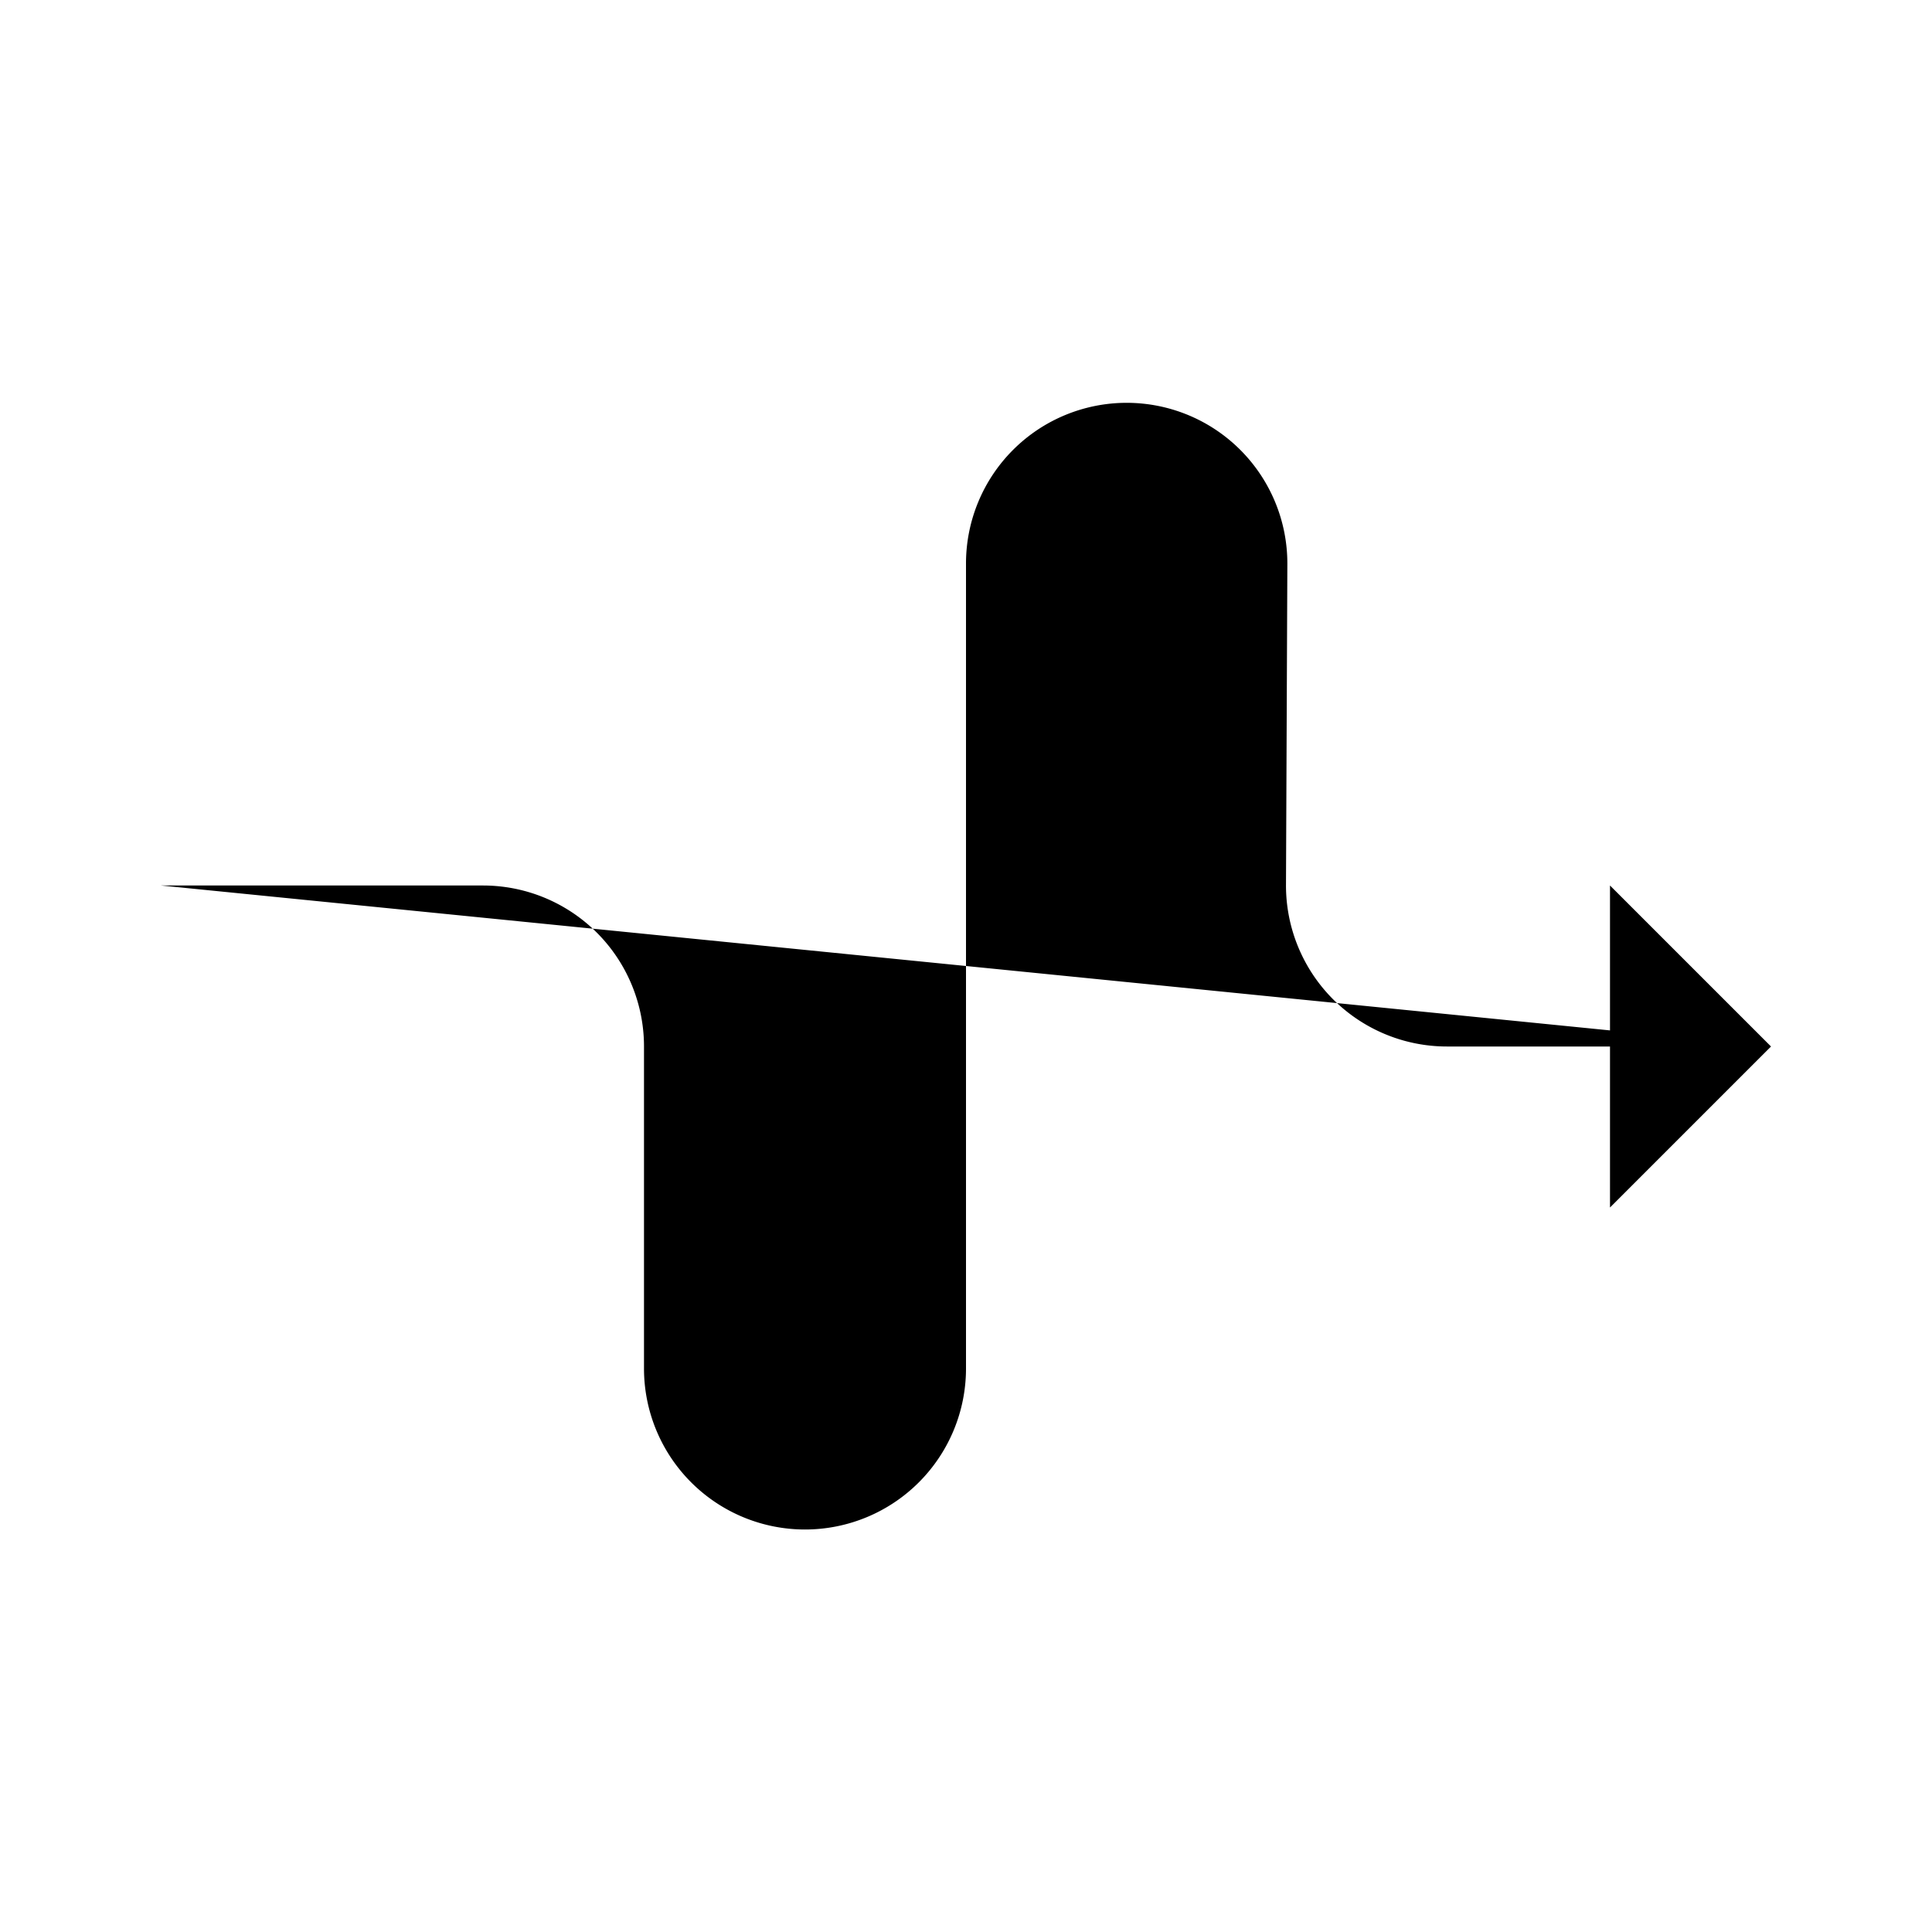 <svg xmlns="http://www.w3.org/2000/svg" viewBox="0 0 24 24"><path d="M2 11h4a2 2 0 0 1 2 2v4a2 2 0 1 0 4 0V6.996a1.996 1.996 0 1 1 3.992.008l-.017 3.988a2 2 0 0 0 2 2.008H22"/><path d="m20 15 2-2-2-2"/></svg>